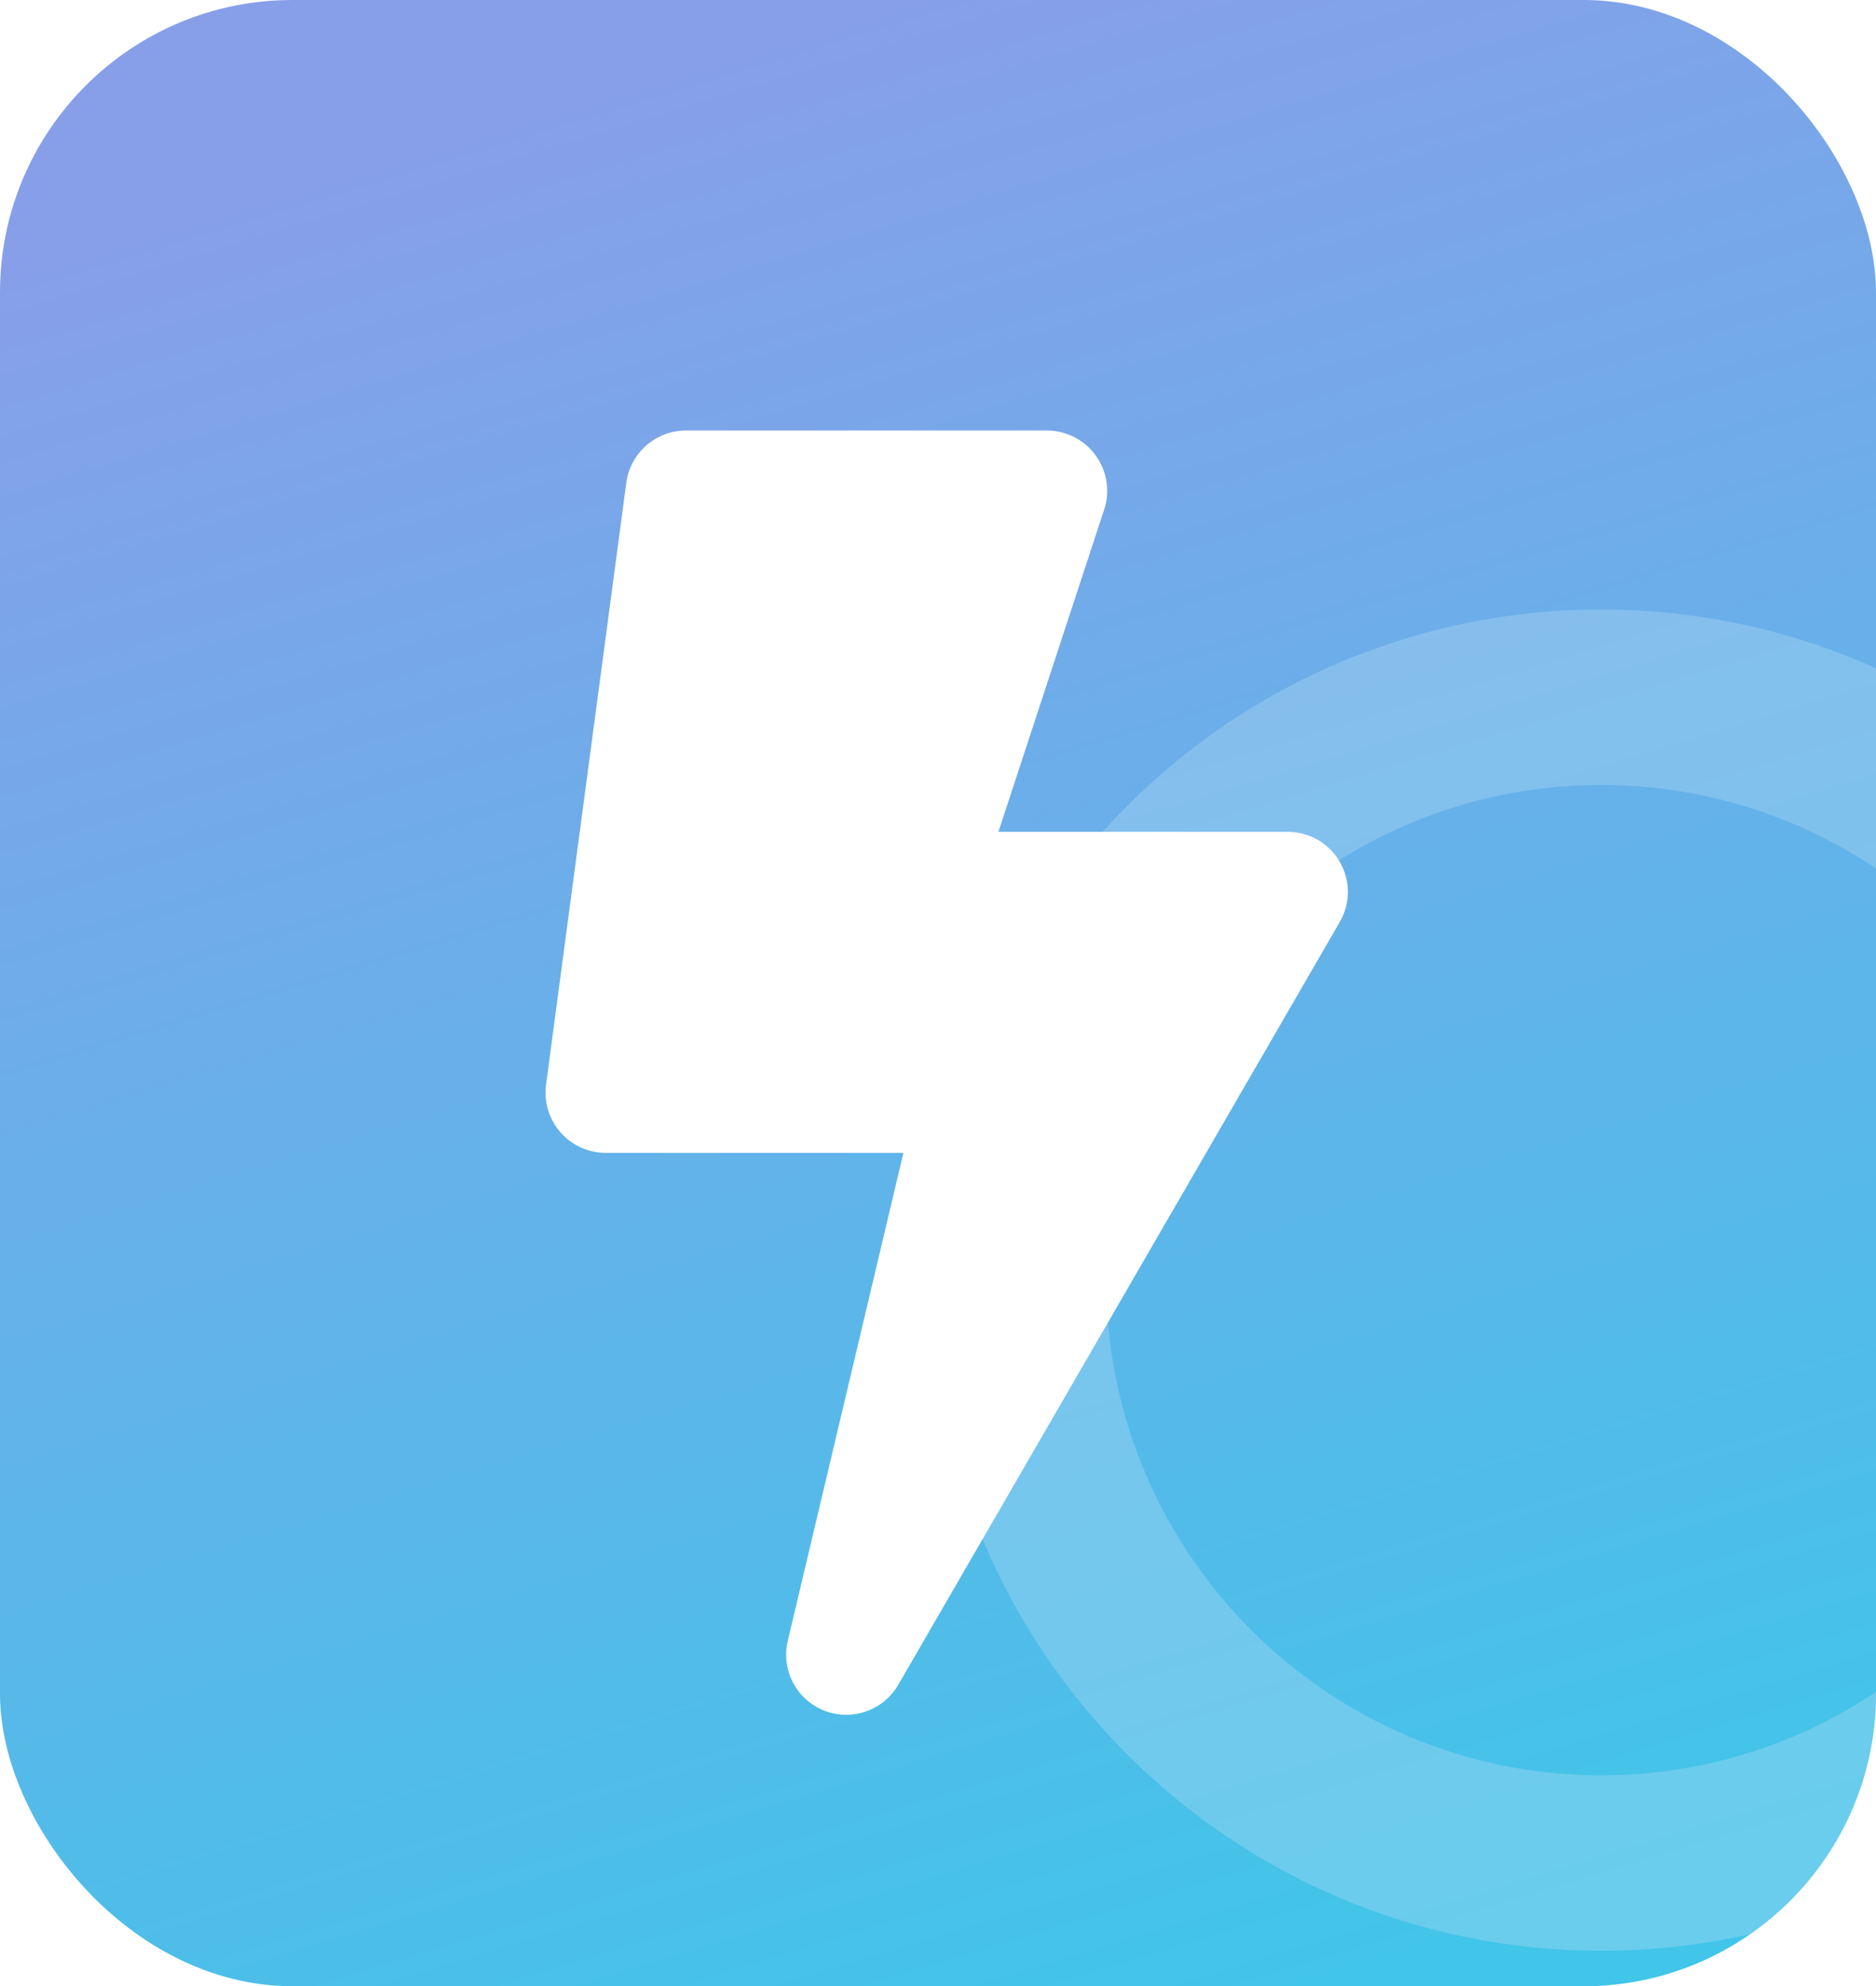 <svg xmlns="http://www.w3.org/2000/svg" xmlns:xlink="http://www.w3.org/1999/xlink" width="64.16" height="67.915" viewBox="0 0 64.16 67.915">
  <defs>
    <linearGradient id="linear-gradient" x1="0.374" y1="0.024" x2="0.664" y2="1.016" gradientUnits="objectBoundingBox">
      <stop offset="0" stop-color="#879fe9"/>
      <stop offset="1" stop-color="#41c5e9"/>
    </linearGradient>
    <clipPath id="clip-path">
      <rect id="矩形_341" data-name="矩形 341" width="64.16" height="67.915" rx="10" transform="translate(4081.887 -536.123)" fill="url(#linear-gradient)"/>
    </clipPath>
    <filter id="路径_171" x="9.66" y="5.721" width="45.445" height="61.912" filterUnits="userSpaceOnUse">
      <feOffset dy="3" input="SourceAlpha"/>
      <feGaussianBlur stdDeviation="3" result="blur"/>
      <feFlood flood-color="#2749ba"/>
      <feComposite operator="in" in2="blur"/>
      <feComposite in="SourceGraphic"/>
    </filter>
  </defs>
  <g id="组_317" data-name="组 317" transform="translate(-4049.887 587.123)">
    <rect id="矩形_156" data-name="矩形 156" width="64.16" height="67.915" rx="10" transform="translate(4049.887 -587.123)" fill="url(#linear-gradient)"/>
    <g id="蒙版组_6" data-name="蒙版组 6" transform="translate(-32 -51)" clip-path="url(#clip-path)">
      <g id="路径_333" data-name="路径 333" transform="translate(4113.718 -515.282)" fill="none">
        <path d="M22.931,0A22.931,22.931,0,1,1,0,22.931,22.931,22.931,0,0,1,22.931,0Z" stroke="none"/>
        <path d="M 22.931 6 C 13.595 6 6 13.595 6 22.931 C 6 32.267 13.595 39.862 22.931 39.862 C 32.267 39.862 39.862 32.267 39.862 22.931 C 39.862 13.595 32.267 6 22.931 6 M 22.931 3.814697265625e-06 C 35.596 3.814697265625e-06 45.862 10.267 45.862 22.931 C 45.862 35.596 35.596 45.862 22.931 45.862 C 10.267 45.862 3.814697265625e-06 35.596 3.814697265625e-06 22.931 C 3.814697265625e-06 10.267 10.267 3.814697265625e-06 22.931 3.814697265625e-06 Z" stroke="none" fill="rgba(179,219,246,0.36)"/>
      </g>
    </g>
    <g transform="matrix(1, 0, 0, 1, 4049.89, -587.12)" filter="url(#路径_171)">
      <path id="路径_171-2" data-name="路径 171" d="M1392.933,2963.32h-9.9l3.653-11.131a2.066,2.066,0,0,0-1.989-2.591h-12.349a2.061,2.061,0,0,0-2.041,1.785l-2.745,20.582a2.064,2.064,0,0,0,2.041,2.333h10.181l-3.954,16.681a2.055,2.055,0,0,0,3.781,1.5l15.094-26.072A2.054,2.054,0,0,0,1392.933,2963.32Z" transform="translate(-1348.89 -2937.88)" fill="#fff"/>
    </g>
  </g>
</svg>
